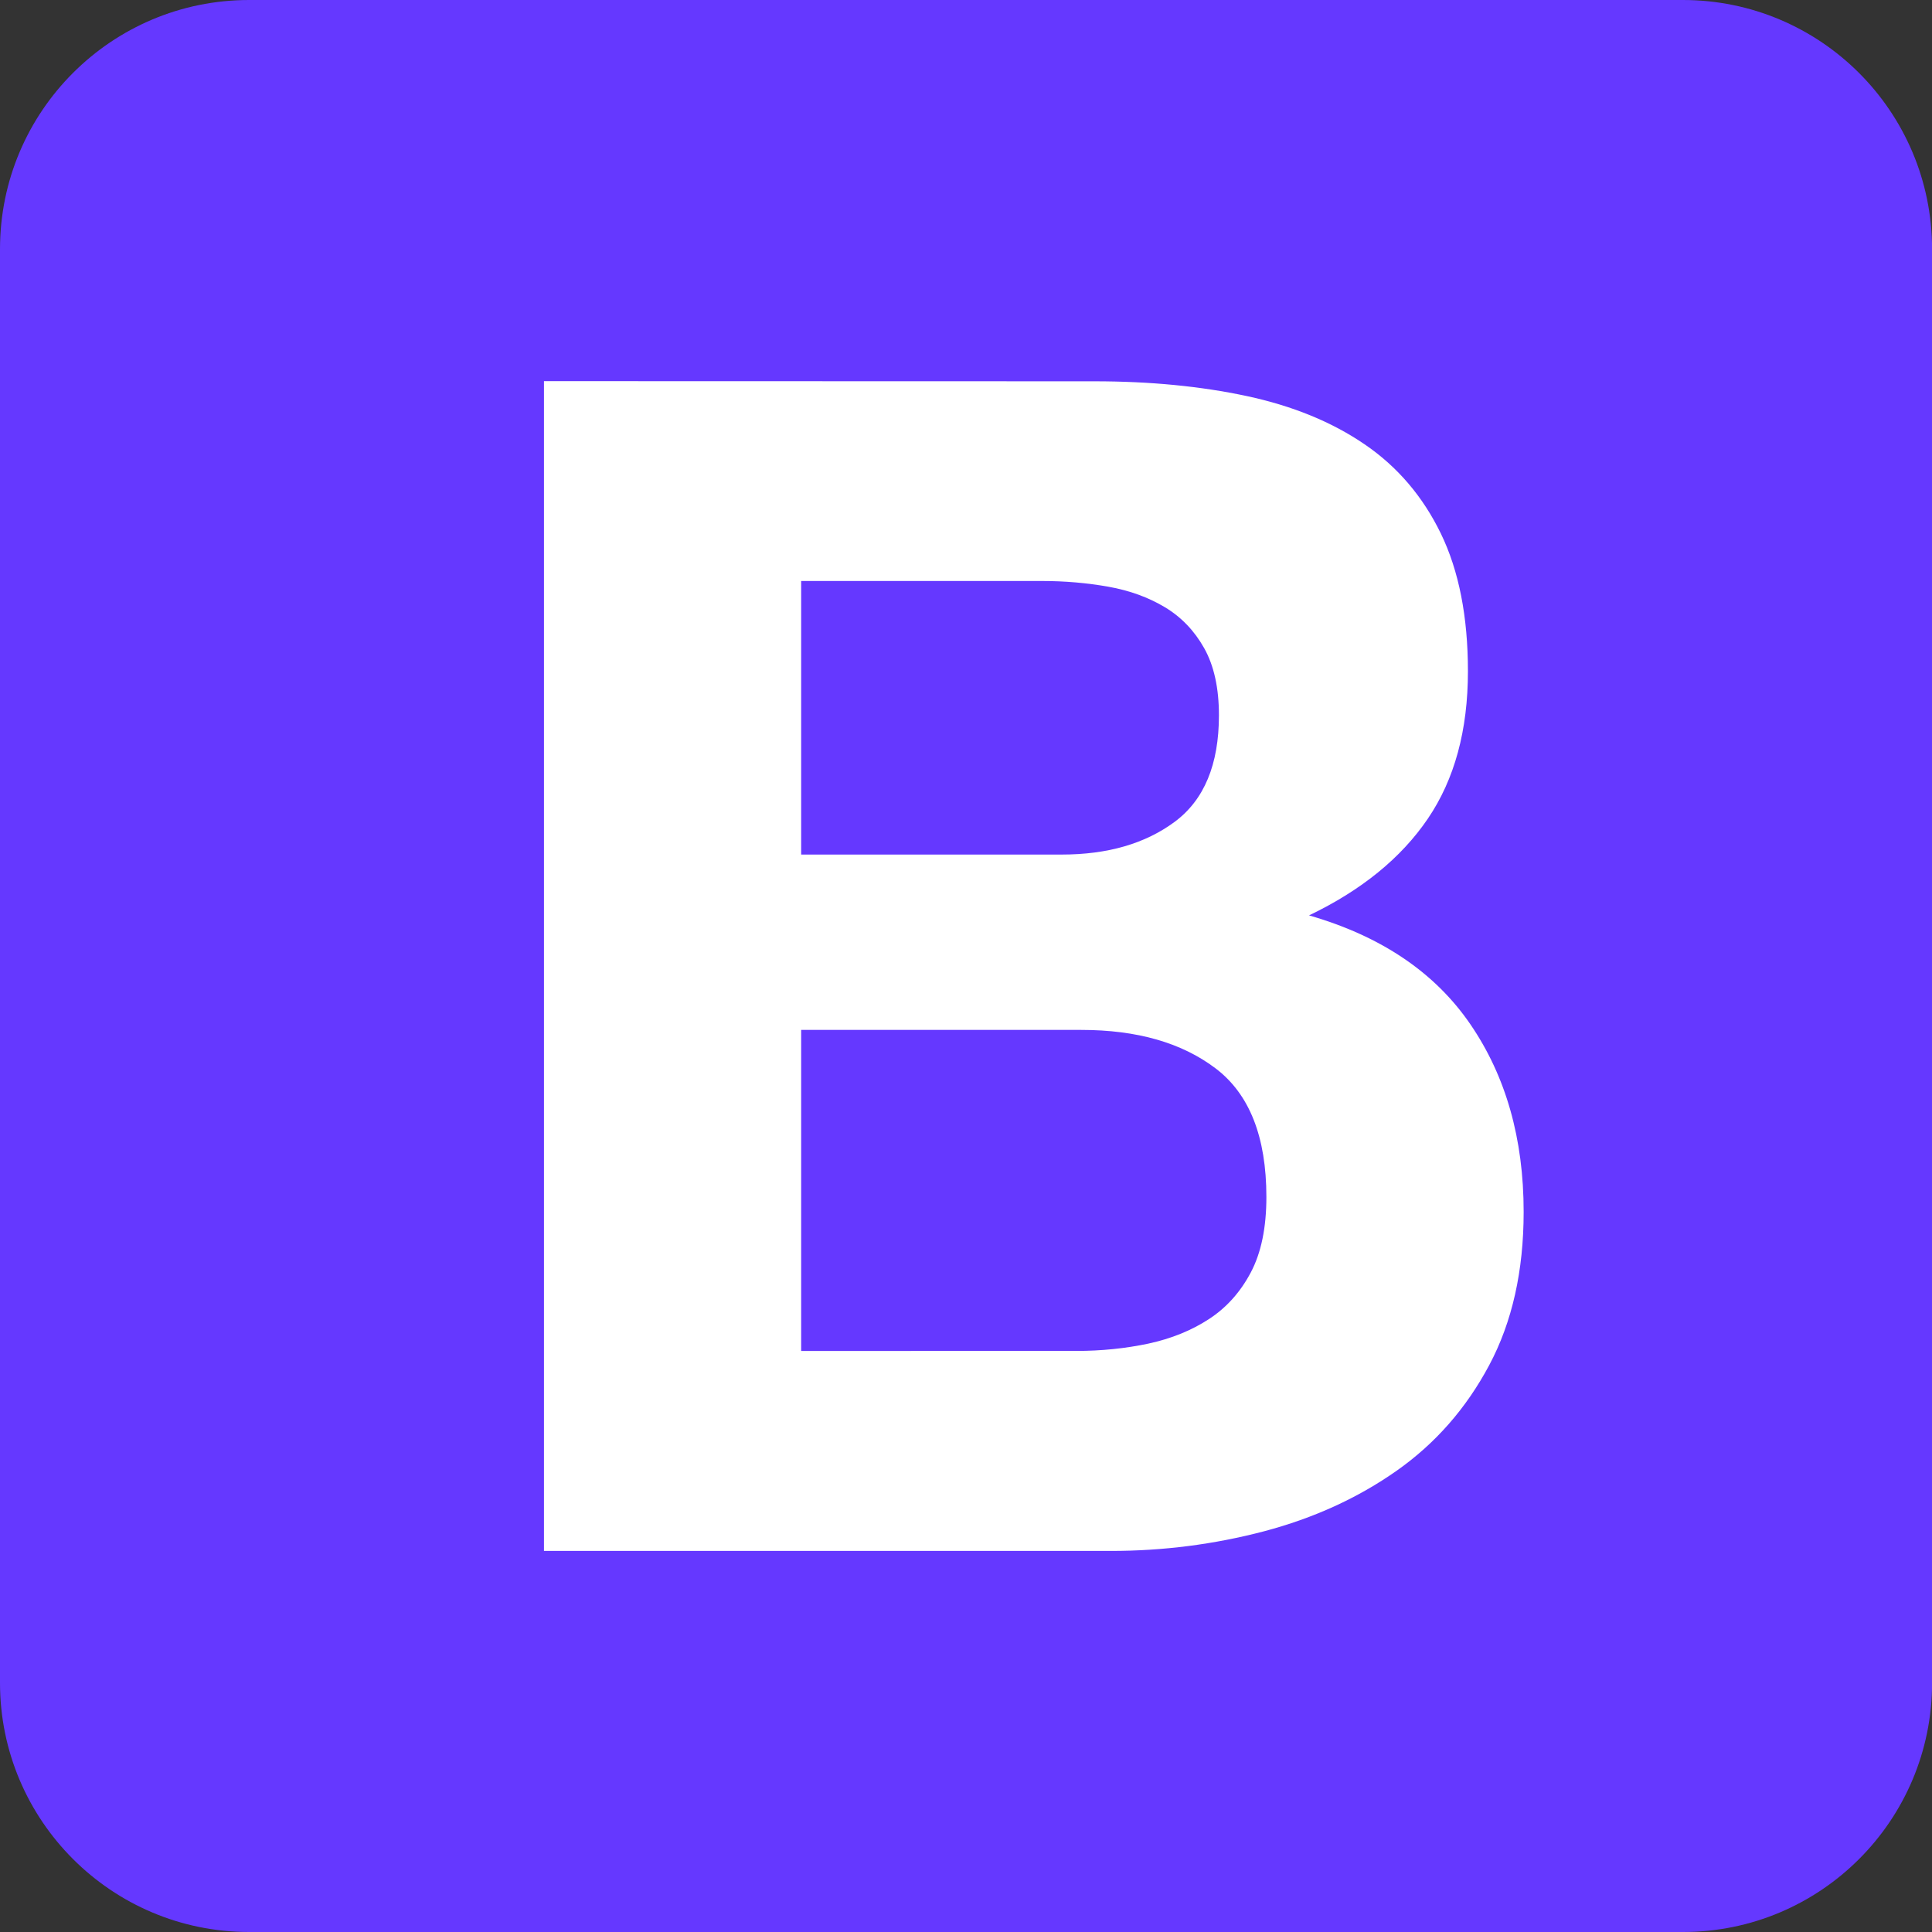 <?xml version="1.0" encoding="utf-8"?>
<!-- Generator: Adobe Illustrator 23.0.2, SVG Export Plug-In . SVG Version: 6.00 Build 0)  -->
<svg version="1.1" id="Layer_1" xmlns="http://www.w3.org/2000/svg" xmlns:xlink="http://www.w3.org/1999/xlink" x="0px" y="0px"
	 viewBox="0 0 2500 2500" style="enable-background:new 0 0 2500 2500;" xml:space="preserve">
<rect x="0" y="0" width="2500" height="2500" fill="#333333" stroke="none"/>
<style type="text/css">
	.st0{fill:#6538FF;}
	.st1{fill:#FFFFFF;}
</style>
<path class="st0" d="M0,2177.6c0,178,144.3,322.4,322.4,322.4h1855.3c178.1,0,322.4-144.3,322.4-322.4V322.4
	C2500,144.3,2355.7,0,2177.6,0H322.4C144.3,0,0,144.3,0,322.4V2177.6L0,2177.6z"/>
<path class="st1" d="M1036.7,1105.8v-354h311.6c29.7,0,58.3,2.5,85.9,7.4c27.6,4.9,51.9,13.8,73.1,26.5c21.2,12.7,38.2,30.4,50.9,53
	c12.7,22.6,19.1,51.6,19.1,86.9c0,63.6-19.1,109.5-57.2,137.8c-38.2,28.3-86.9,42.4-146.3,42.4L1036.7,1105.8L1036.7,1105.8z
	 M703.9,493.2v1513.7h733.5c67.8,0,133.9-8.5,198.2-25.4c64.3-17,121.5-43.1,171.7-78.4c50.2-35.3,90.1-80.9,119.8-136.7
	c29.7-55.8,44.5-121.9,44.5-198.2c0-94.7-23-175.6-68.9-242.7c-45.9-67.1-115.5-114.1-208.8-141c67.8-32.5,119.1-74.2,153.7-125.1
	c34.6-50.9,51.9-114.5,51.9-190.8c0-70.7-11.7-130-35-178.1c-23.3-48-56.2-86.6-98.6-115.5c-42.4-29-93.3-49.8-152.6-62.5
	c-59.4-12.7-125.1-19.1-197.2-19.1L703.9,493.2L703.9,493.2z M1036.7,1748.2v-415.5h362.5c72.1,0,130,16.6,173.8,49.8
	c43.8,33.2,65.7,88.7,65.7,166.4c0,39.6-6.7,72.1-20.1,97.5s-31.4,45.6-54.1,60.4c-22.6,14.8-48.8,25.4-78.4,31.8
	c-29.7,6.3-60.8,9.5-93.3,9.5H1036.7L1036.7,1748.2z"/>
</svg>

